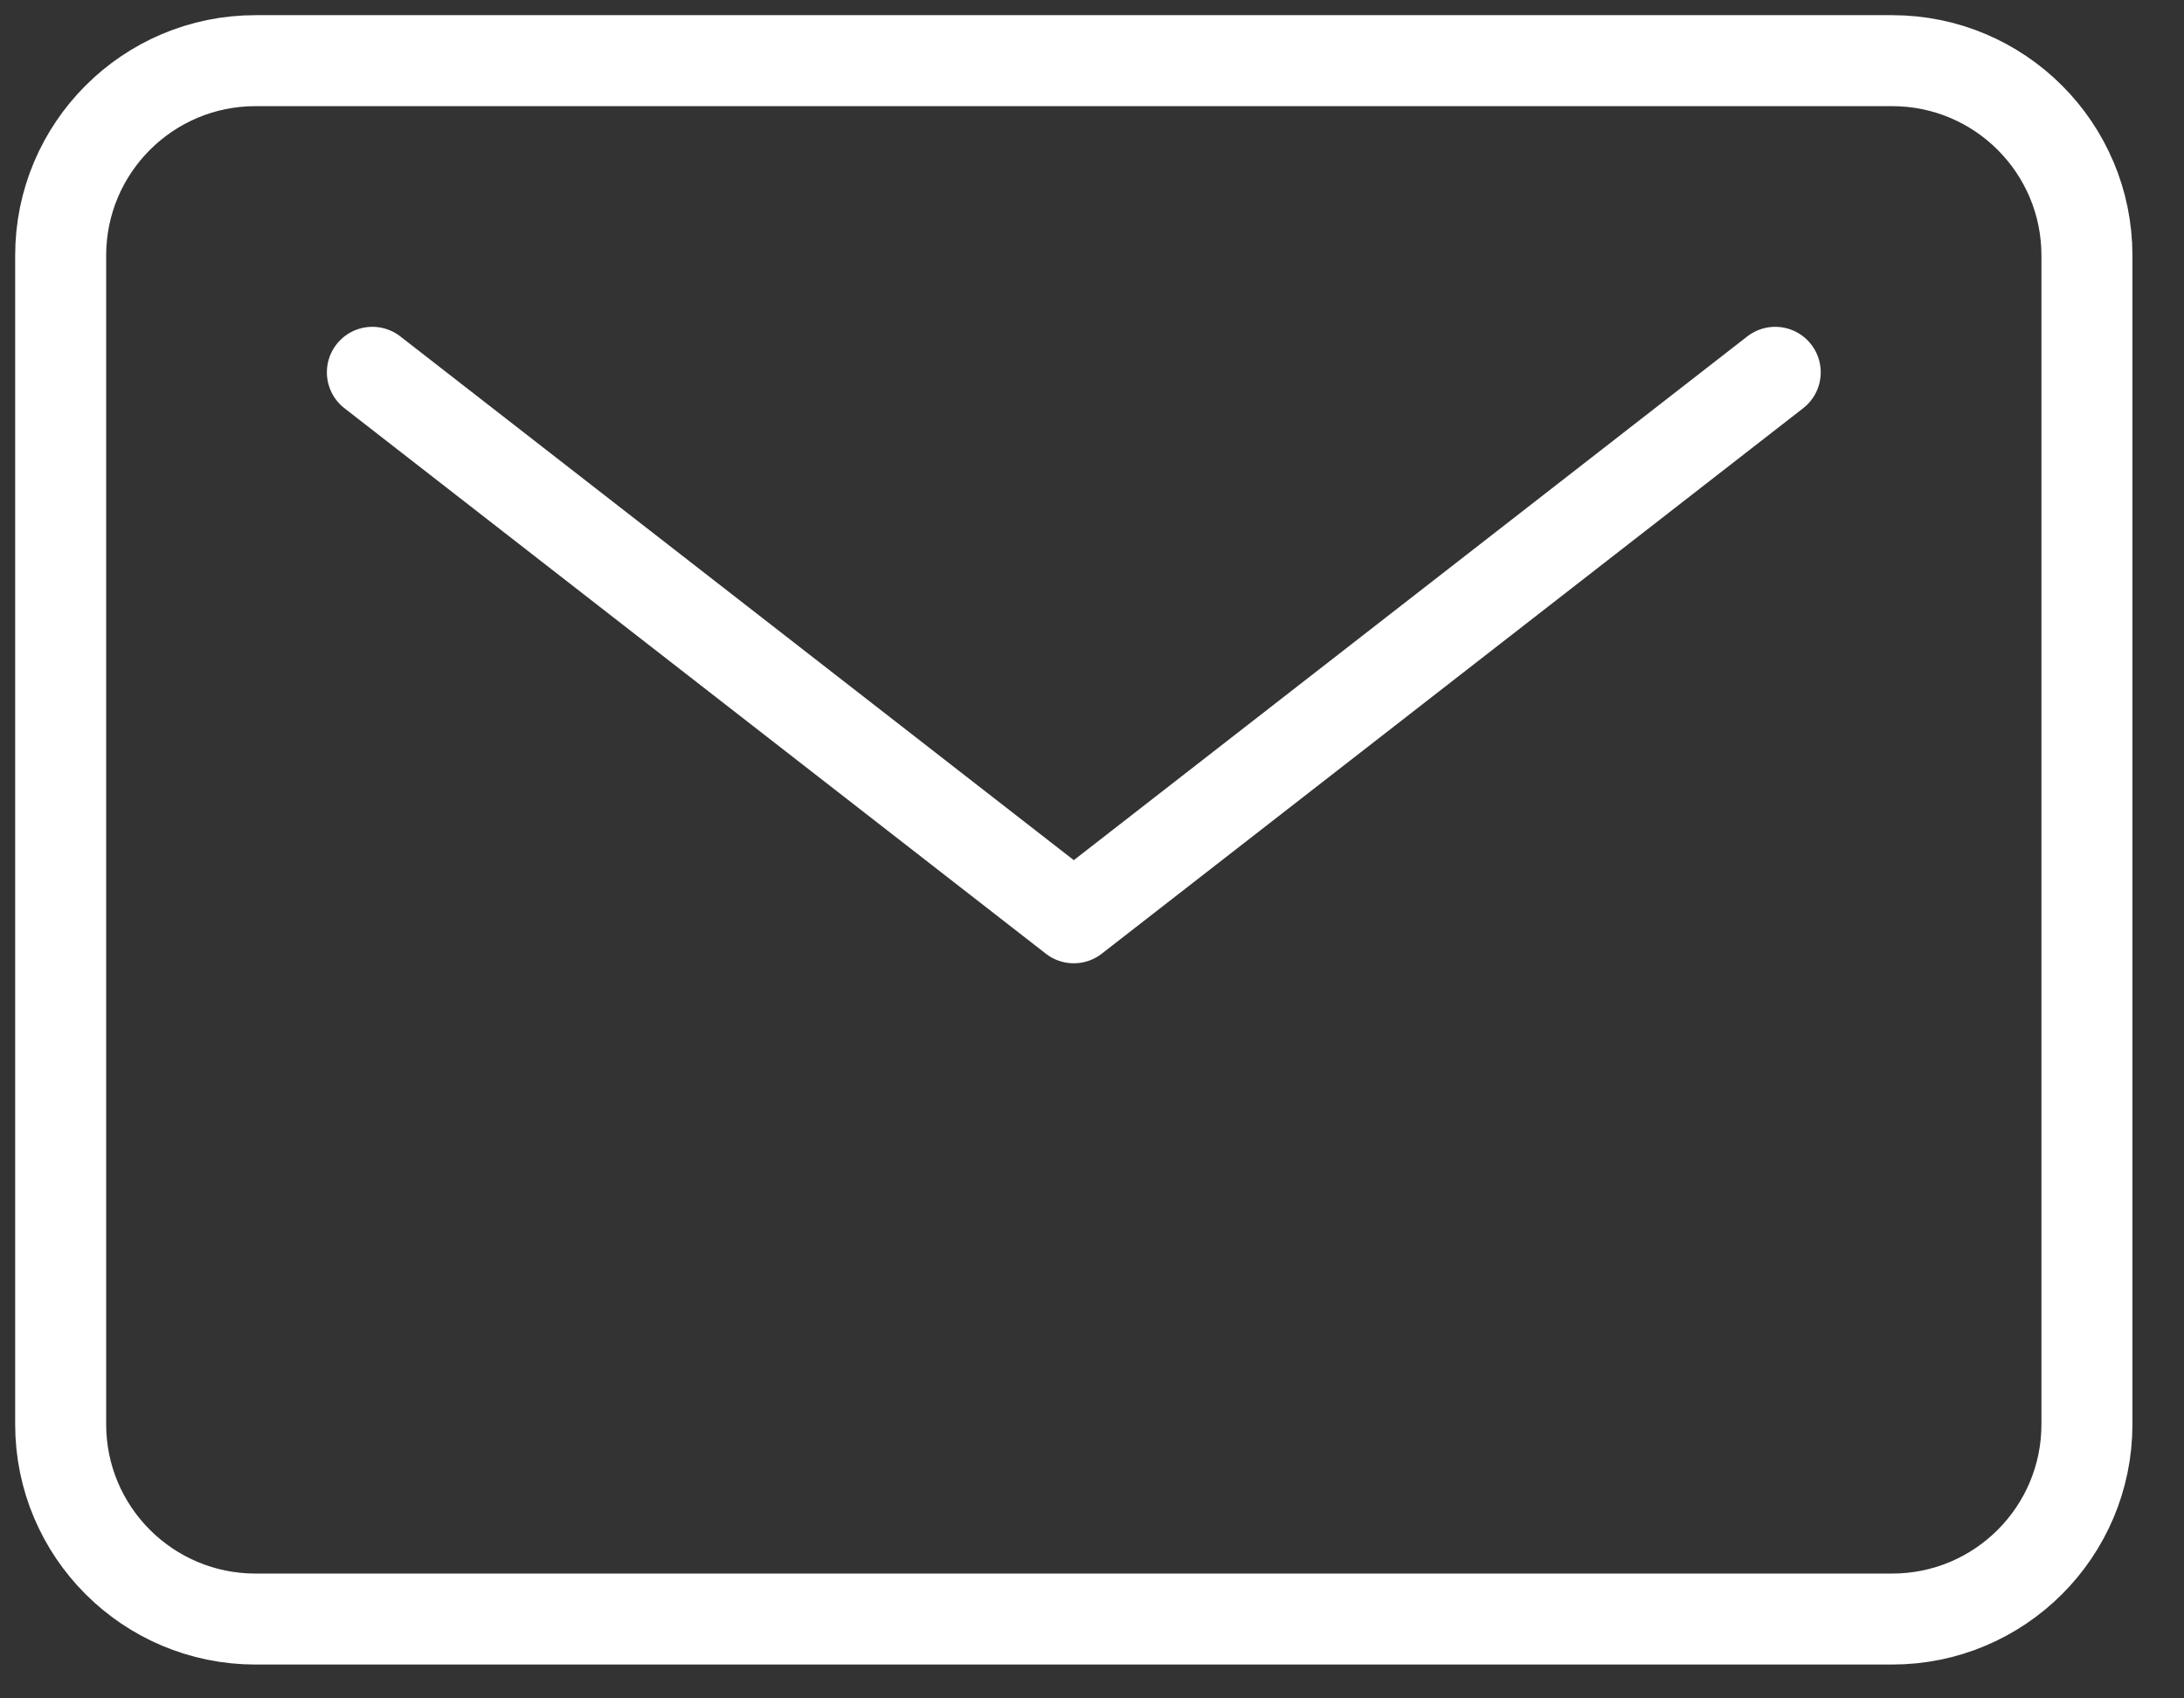 <svg width="36" height="28" viewBox="0 0 36 28" fill="none" xmlns="http://www.w3.org/2000/svg">
<rect x="0" y="0" width="36" height="28" fill="#333333" stroke="none"/>
<path d="M31.189 1H4.212C2.438 1 1 2.438 1 4.212V23.481C1 25.255 2.438 26.692 4.212 26.692H31.189C32.962 26.692 34.4 25.255 34.4 23.481V4.212C34.4 2.438 32.962 1 31.189 1Z" stroke="white" stroke-width="1.5" stroke-linecap="round" stroke-linejoin="round"/>
<path d="M6.138 6.138L17.7 15.131L29.262 6.138" stroke="white" stroke-width="1.5" stroke-linecap="round" stroke-linejoin="round"/>
</svg>
